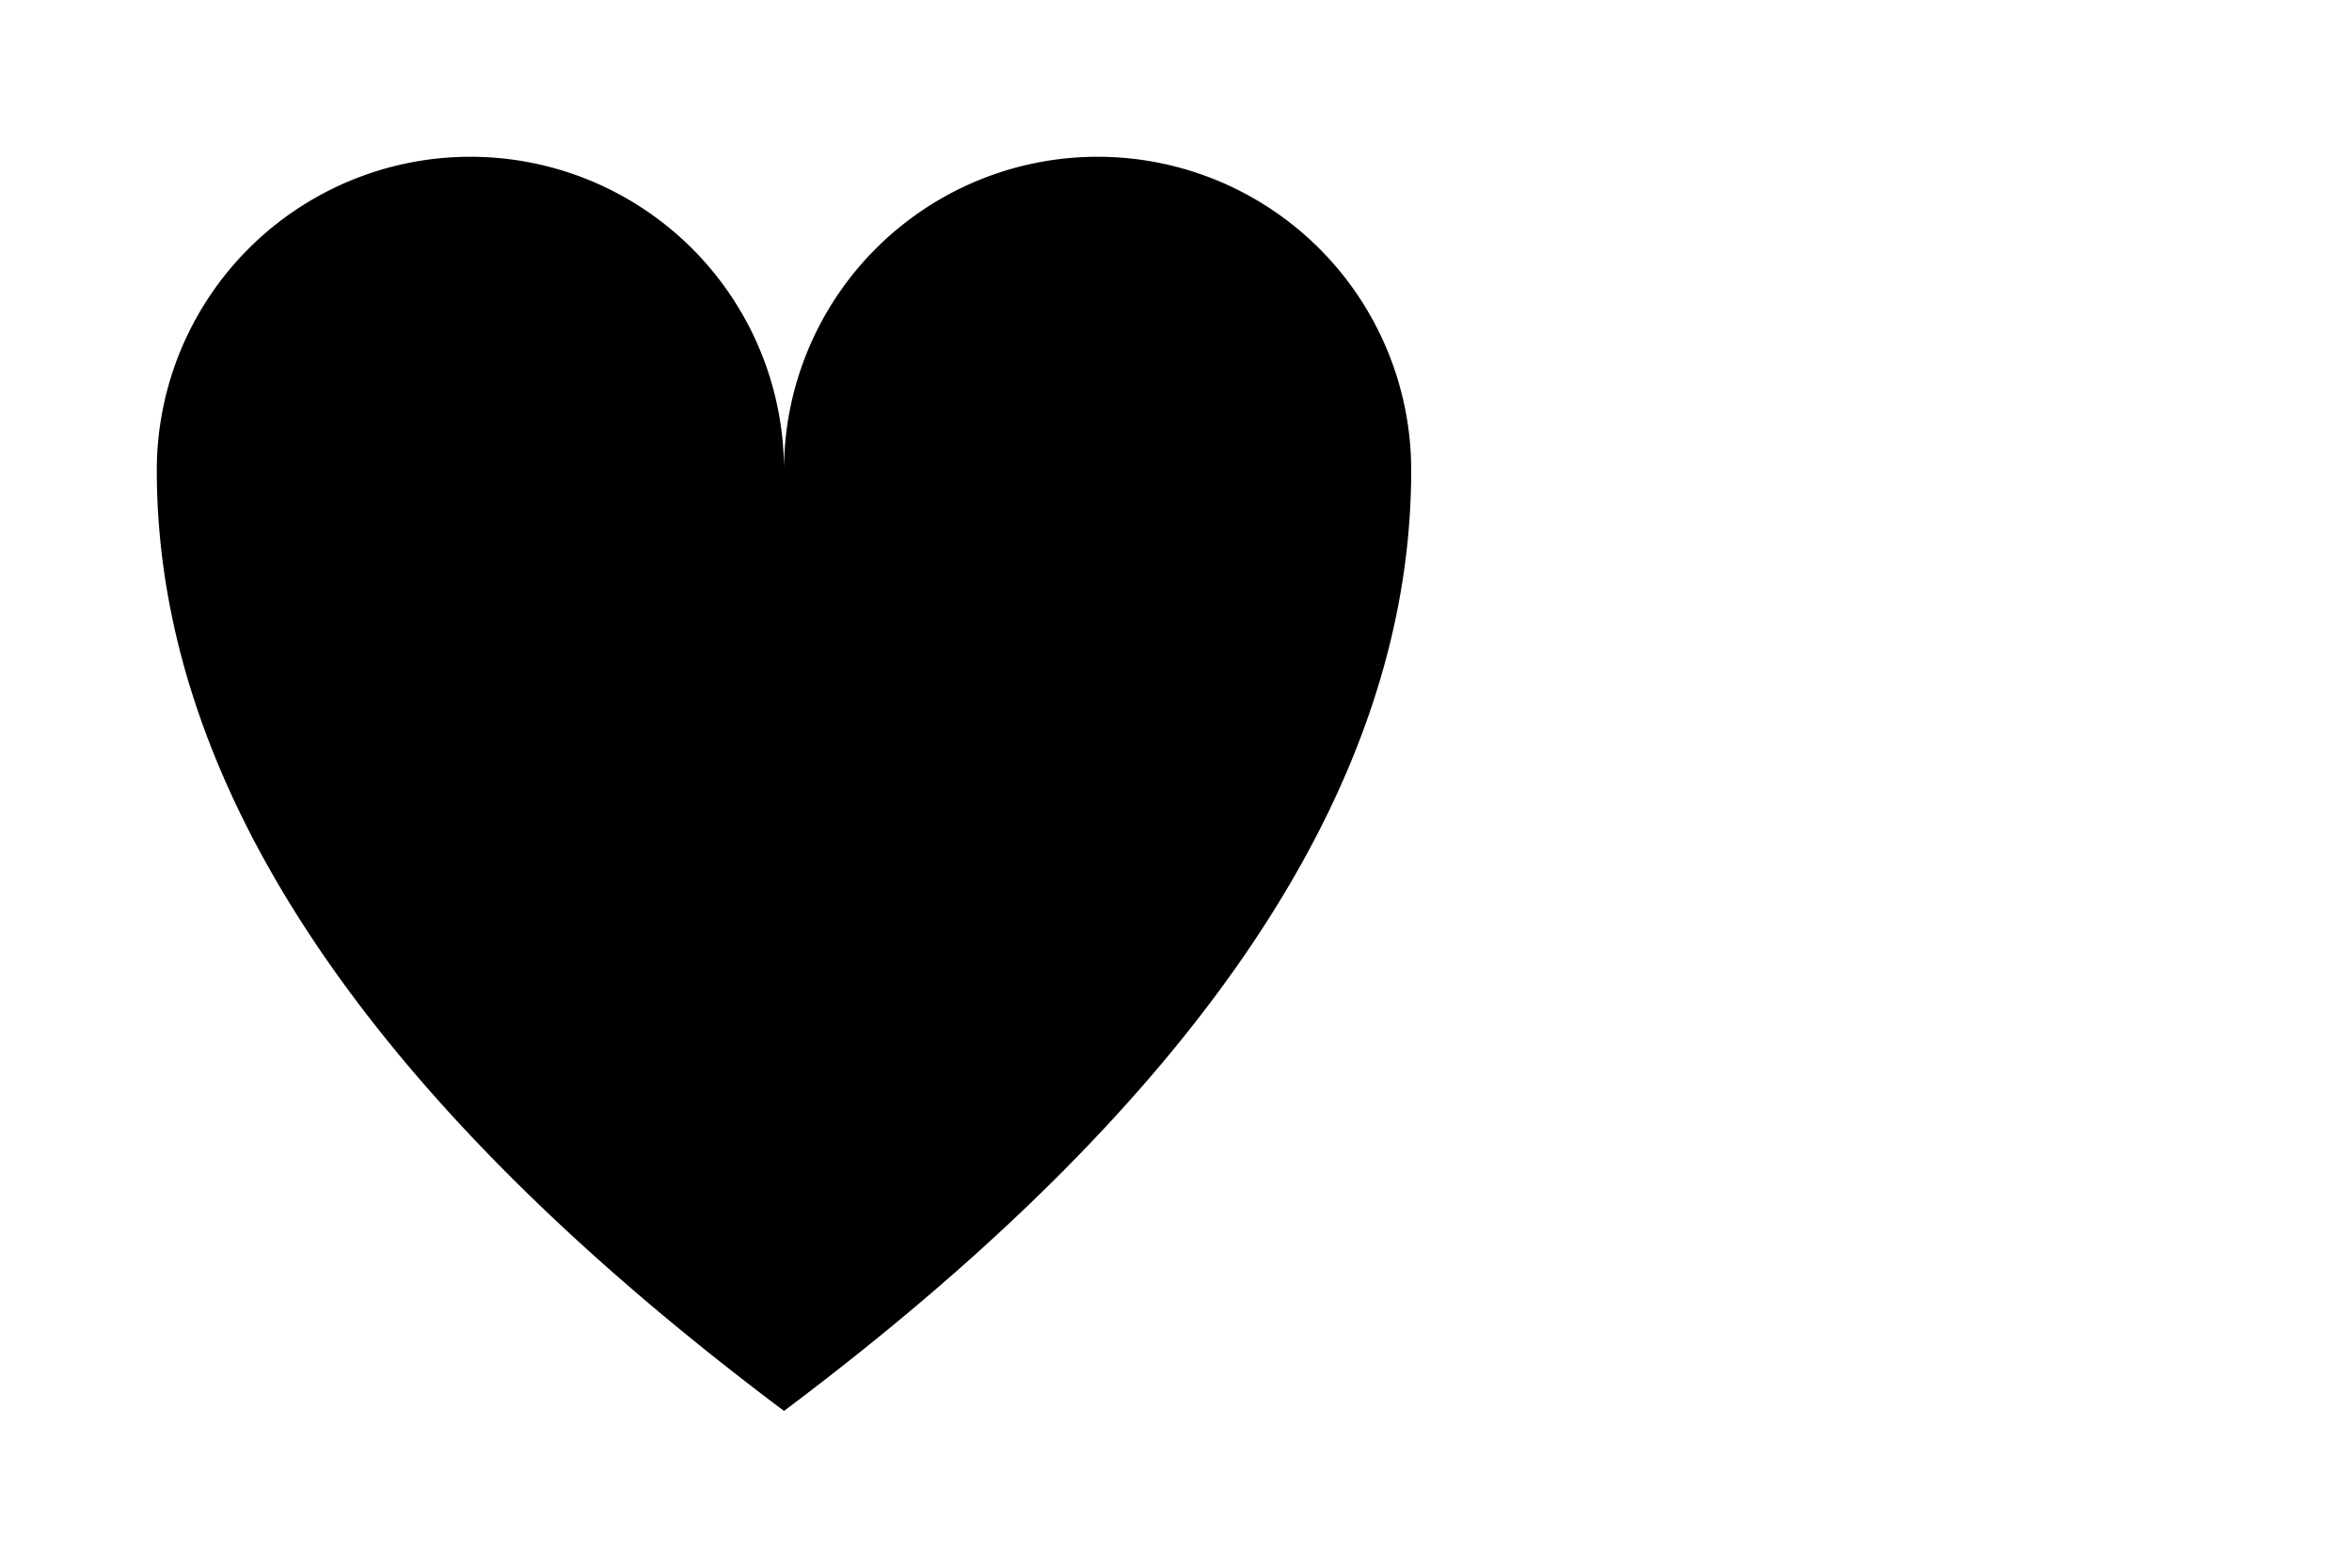 <svg
  width="150" height="100"
  xmlns="http://www.w3.org/2000/svg"
  xmlns:xlink="http://www.w3.org/1999/xlink">
  
  <path
    id="heart"
    d="M 10,30 A 20,20 0,0,1 50,30 A 20,20 0,0,1 90,30 Q 90,60 50,90 Q 10,60 10,30 z"
  />
  
</svg>